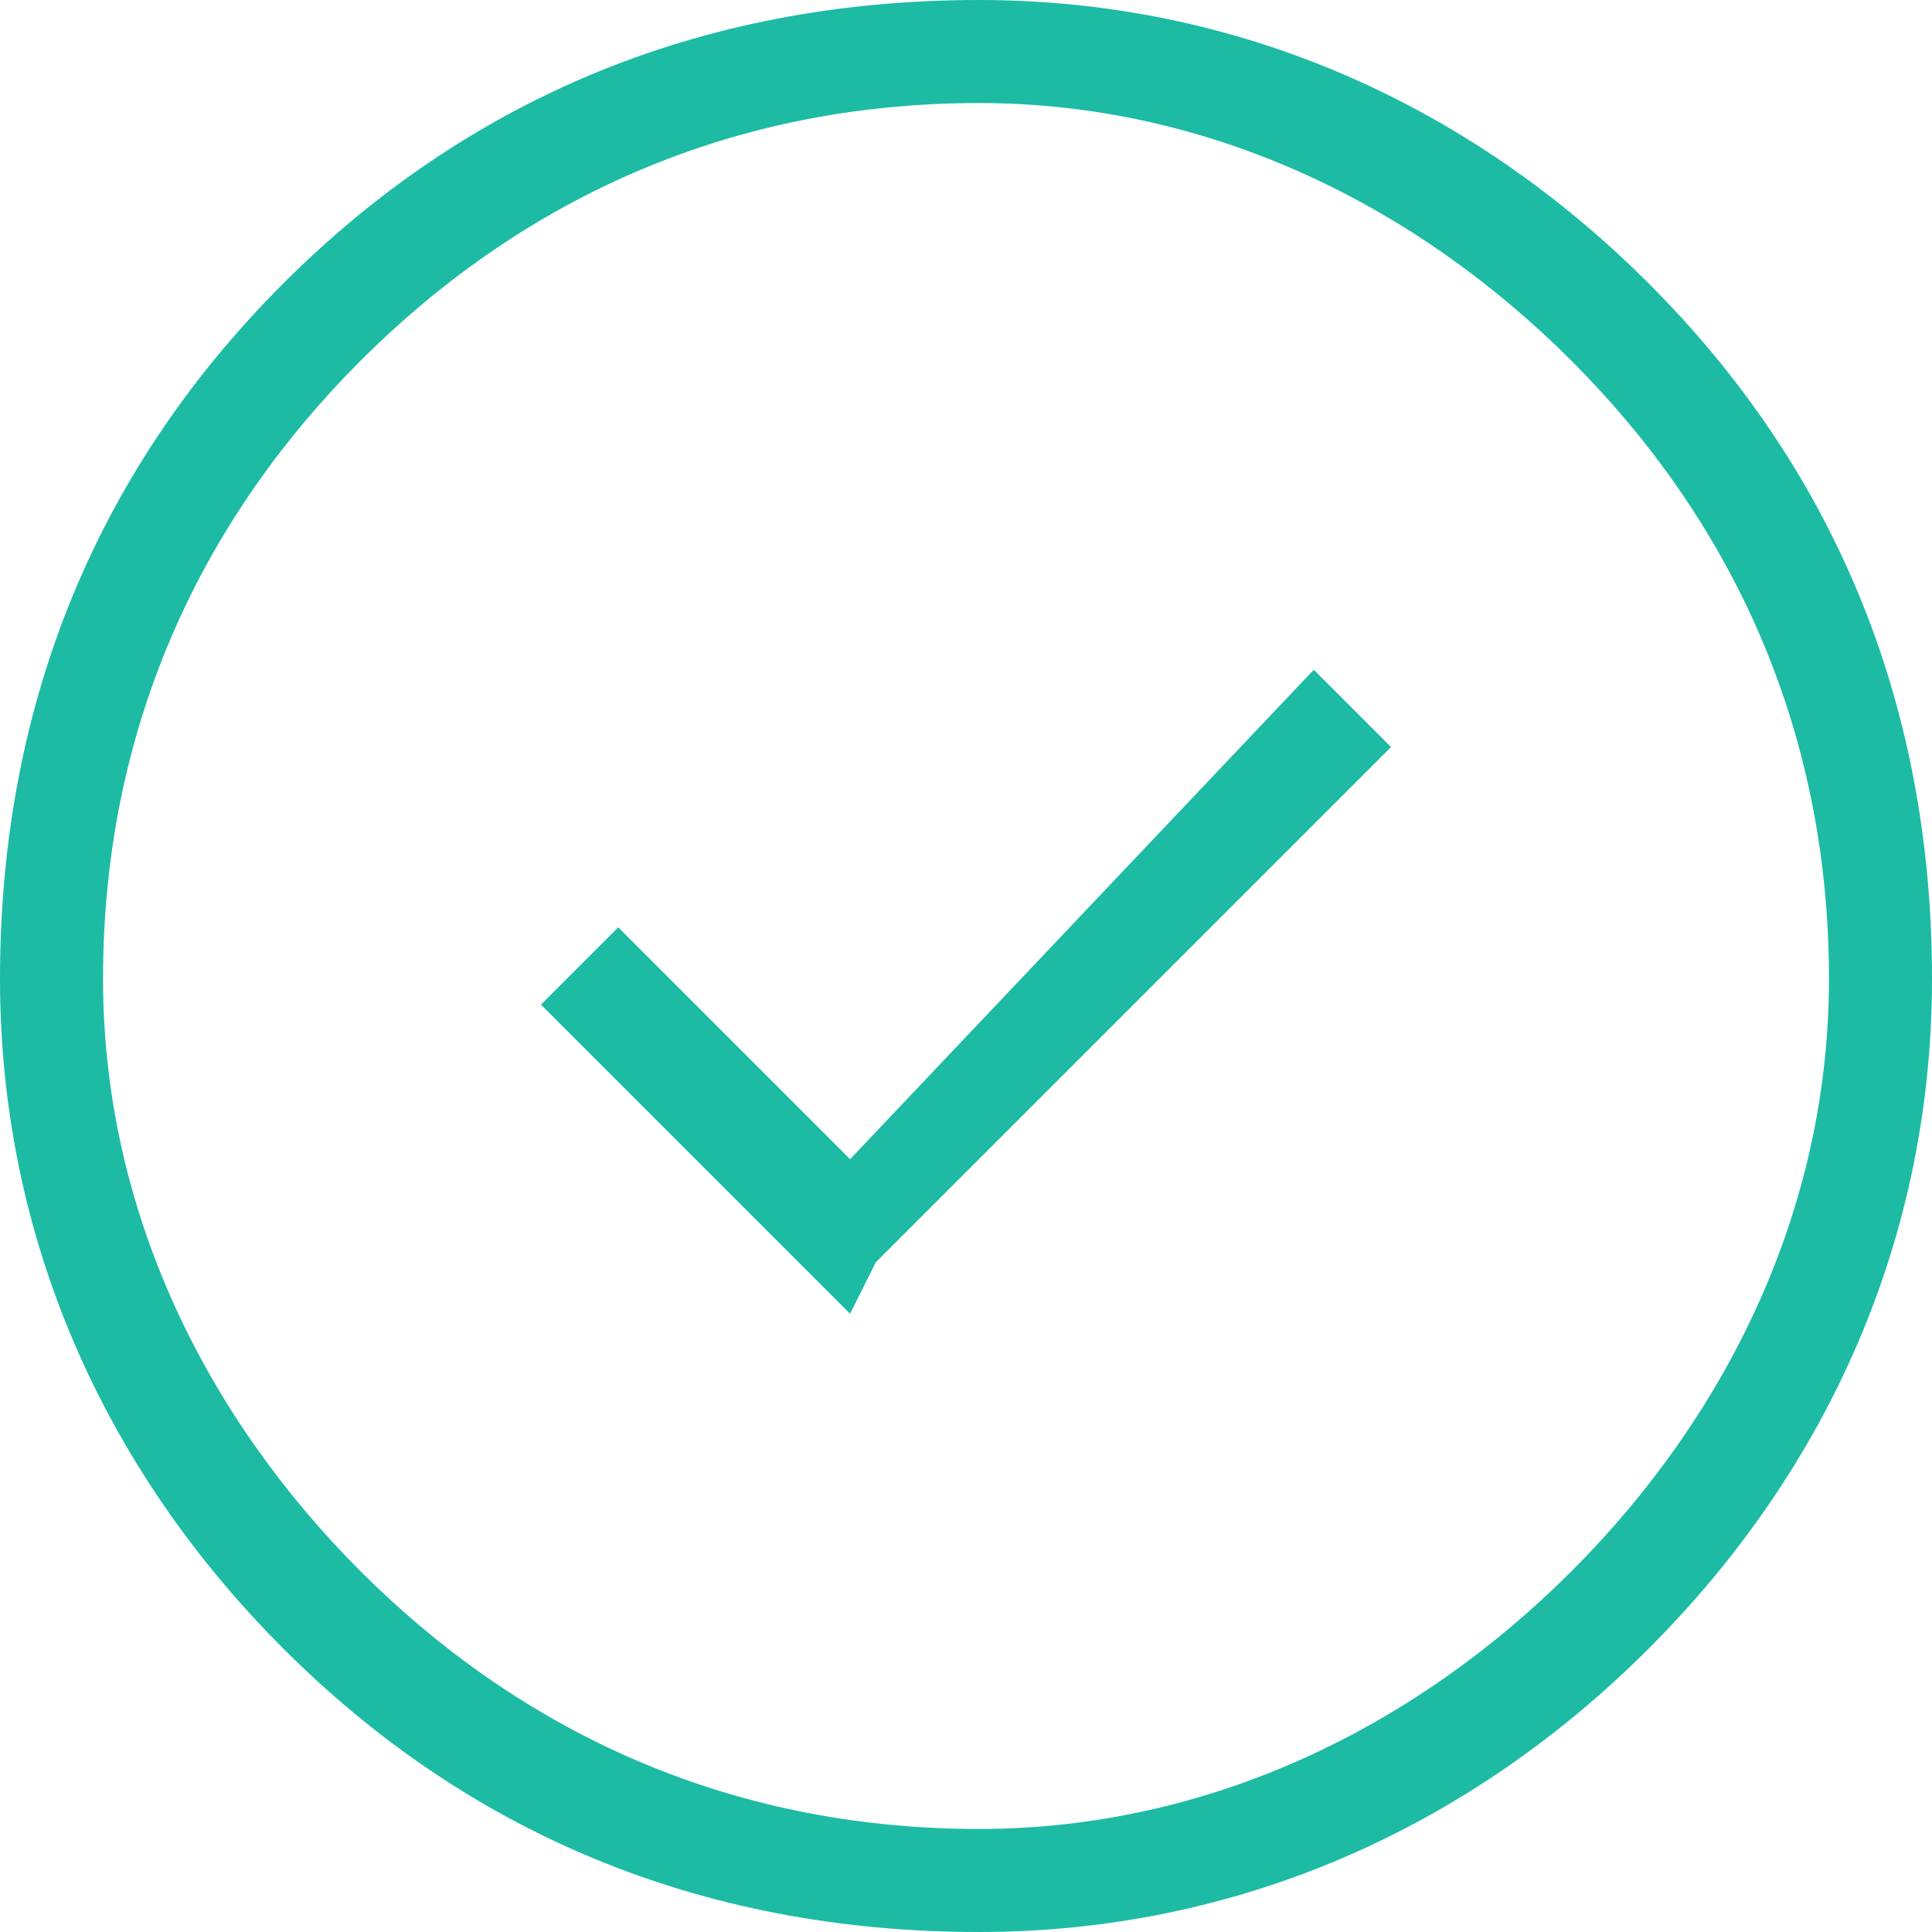<?xml version="1.0" encoding="UTF-8"?>
<!DOCTYPE svg PUBLIC "-//W3C//DTD SVG 1.1//EN" "http://www.w3.org/Graphics/SVG/1.1/DTD/svg11.dtd">
<!-- Creator: CorelDRAW X7 -->
<svg xmlns="http://www.w3.org/2000/svg" xml:space="preserve" width="63.5mm" height="63.5mm" version="1.1" style="shape-rendering:geometricPrecision; text-rendering:geometricPrecision; image-rendering:optimizeQuality; fill-rule:evenodd; clip-rule:evenodd"
viewBox="0 0 75 75"
 xmlns:xlink="http://www.w3.org/1999/xlink">
 <defs>
  <style type="text/css">
   <![CDATA[
    .fil0 {fill:#1DBBA4;fill-rule:nonzero}
   ]]>
  </style>
 </defs>
 <g id="图层_x0020_1">
  <g id="_2860750427824">
   <path class="fil0" d="M38 0c10,0 19,4 26,11 7,7 11,16 11,27 0,10 -4,19 -11,26 -7,7 -16,11 -26,11 -11,0 -20,-4 -27,-11 -7,-7 -11,-16 -11,-26 0,-11 4,-20 11,-27 7,-7 16,-11 27,-11zm23 14c-6,-6 -14,-10 -23,-10 -10,0 -18,4 -24,10 -6,6 -10,14 -10,24 0,9 4,17 10,23 6,6 14,10 24,10 9,0 17,-4 23,-10 6,-6 10,-14 10,-23 0,-10 -4,-18 -10,-24z"/>
   <polygon class="fil0" points="54,29 34,49 33,51 31,49 21,39 24,36 33,45 51,26 "/>
  </g>
 </g>
</svg>
